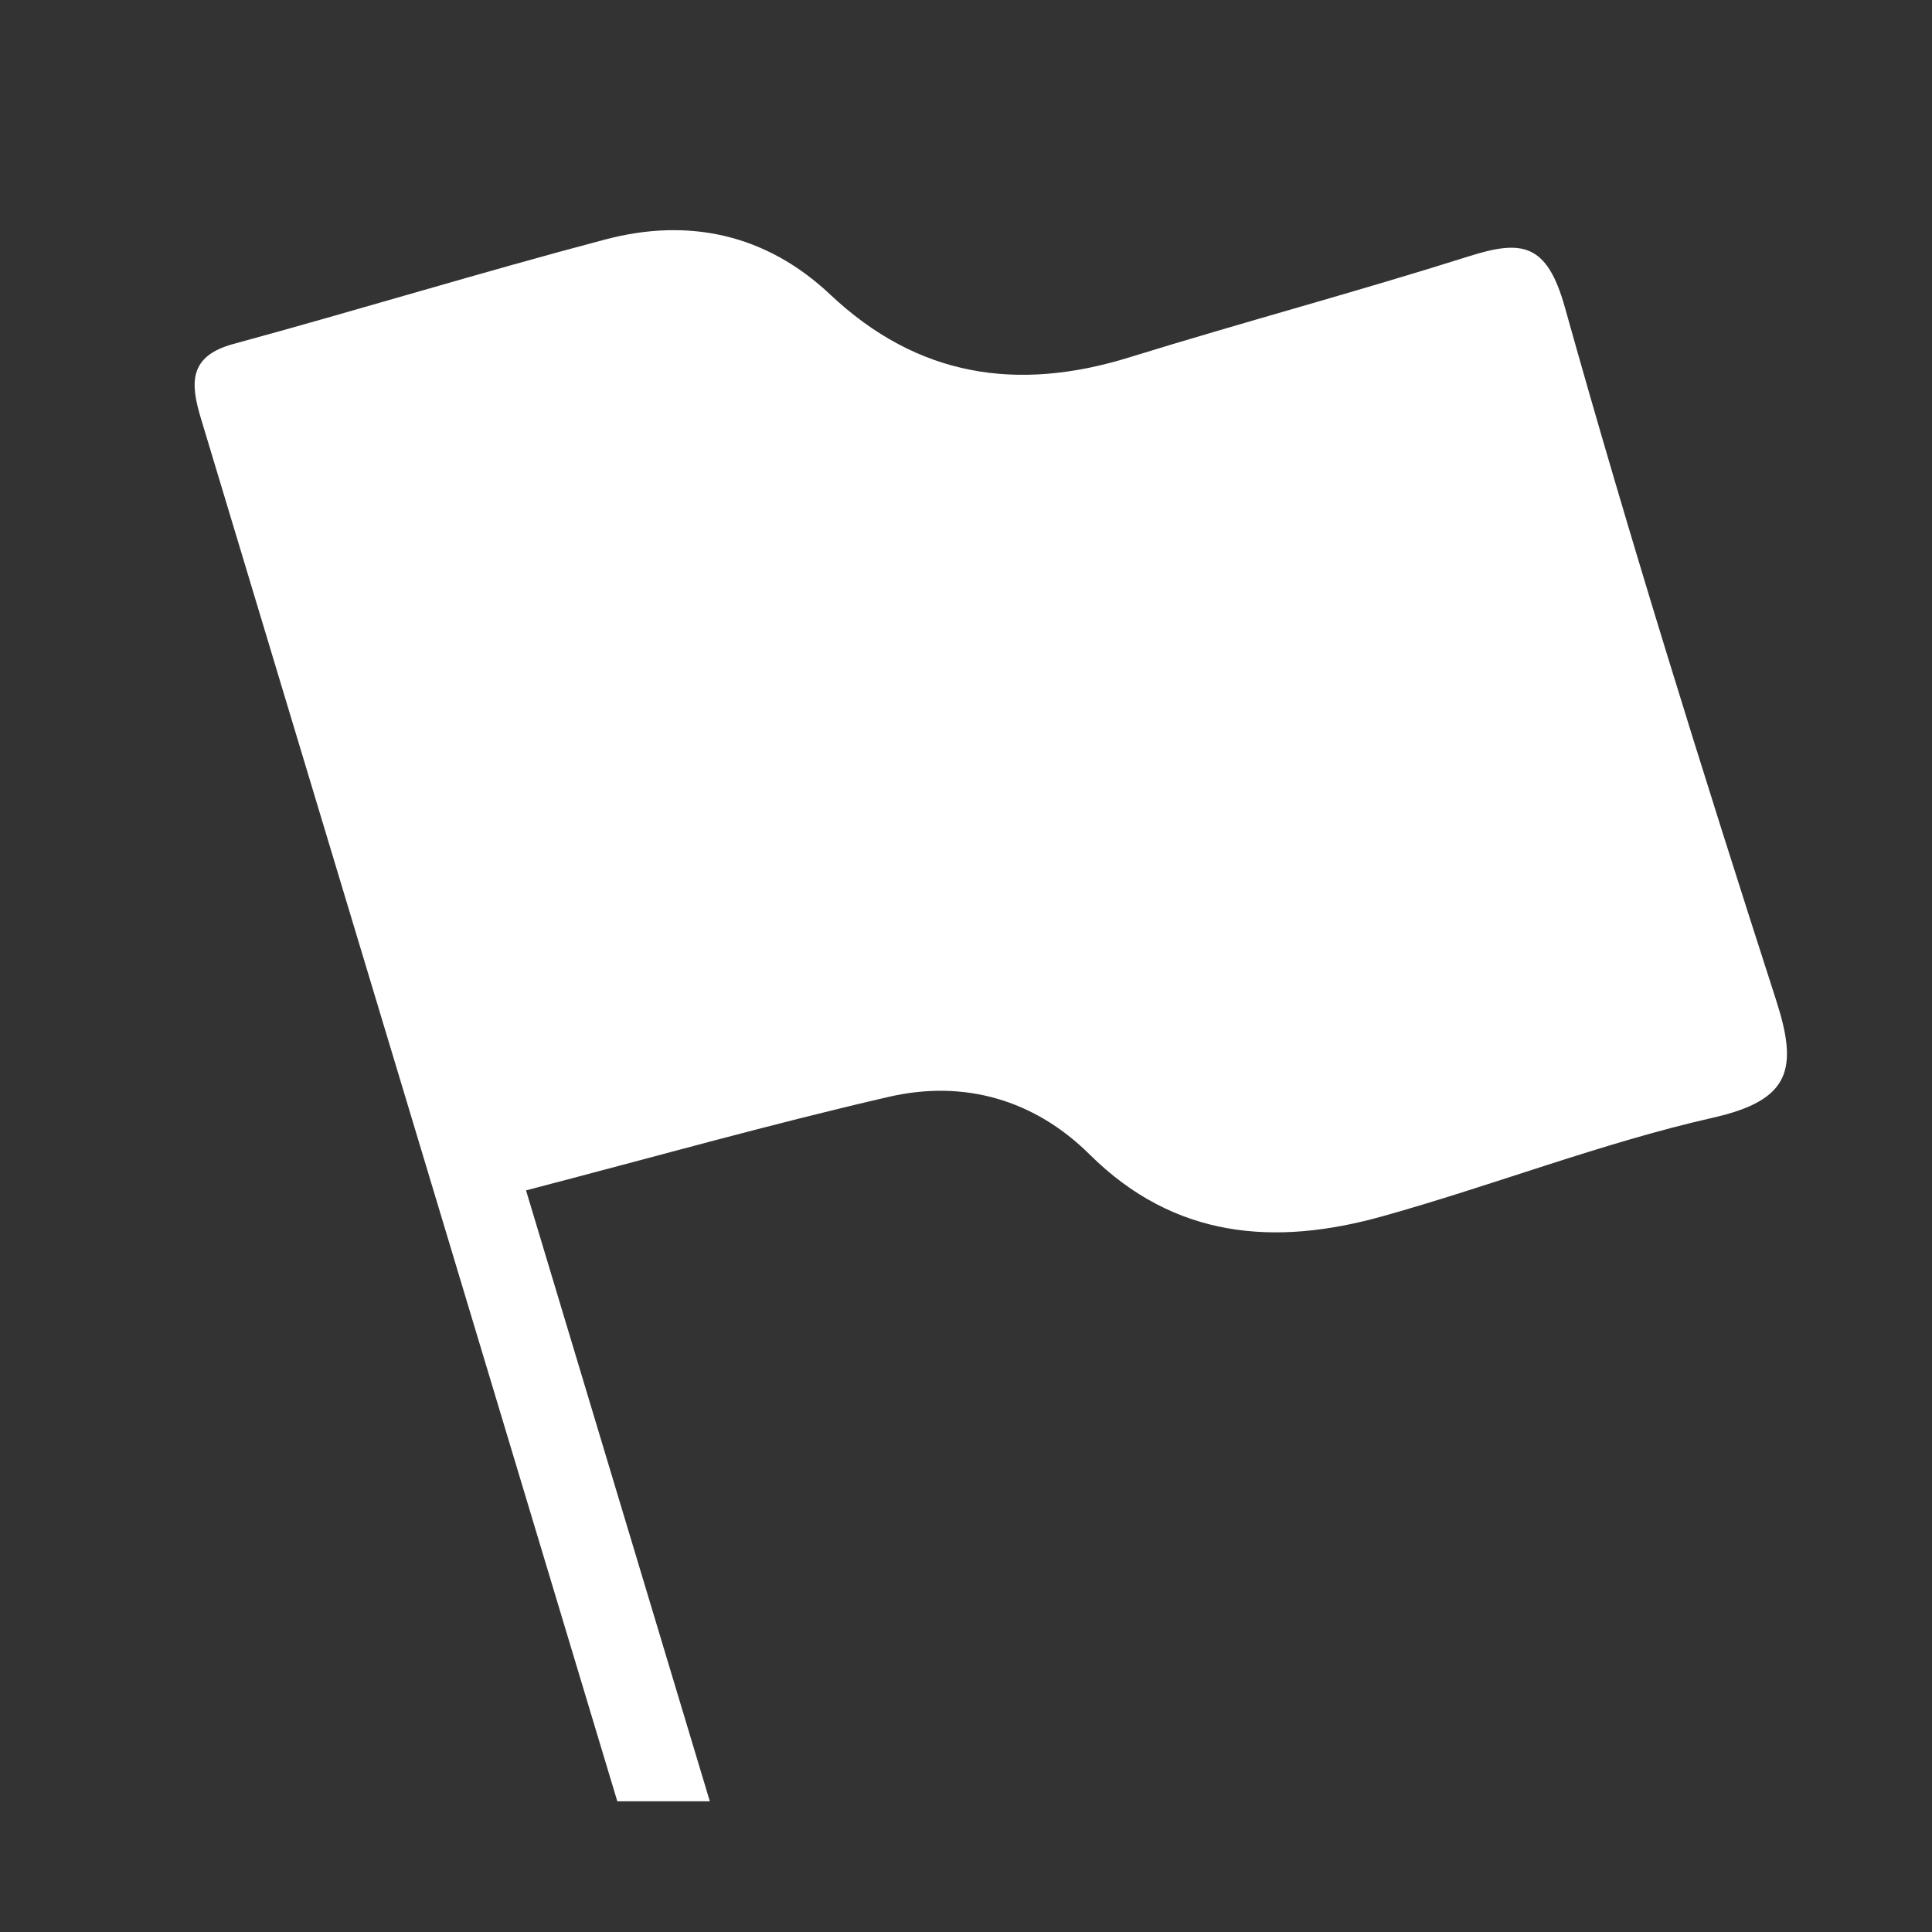 <?xml version="1.0" encoding="utf-8"?>
<!-- Generator: Adobe Illustrator 16.0.0, SVG Export Plug-In . SVG Version: 6.00 Build 0)  -->
<!DOCTYPE svg PUBLIC "-//W3C//DTD SVG 1.1//EN" "http://www.w3.org/Graphics/SVG/1.1/DTD/svg11.dtd">
<svg version="1.1" id="Layer_1" xmlns="http://www.w3.org/2000/svg" xmlns:xlink="http://www.w3.org/1999/xlink" x="0px" y="0px"
	 width="144px" height="144px" viewBox="0 0 144 144" enable-background="new 0 0 144 144" xml:space="preserve">
<rect x="0" y="0" width="144" height="144" fill="#333333" stroke="none"/>
<path fill-rule="evenodd" clip-rule="evenodd" fill="#FFFFFF" d="M39.207,88.724c4.736,15.738,9.15,30.41,13.7,45.534
	c-2.593,0-4.694,0-6.896,0C35.625,99.746,25.31,65.456,14.971,31.172c-0.784-2.602-0.922-4.624,2.419-5.533
	c9.266-2.521,18.451-5.34,27.734-7.792c6.218-1.643,11.985-0.39,16.755,4.106c6.507,6.136,13.935,7.271,22.29,4.684
	c8.408-2.605,16.919-4.879,25.311-7.533c3.949-1.25,5.815-0.997,7.155,3.795c4.849,17.333,10.226,34.526,15.75,51.658
	c1.645,5.1,1.09,7.433-4.673,8.74c-8.368,1.897-16.439,5.065-24.726,7.373c-7.953,2.215-15.437,1.662-21.763-4.615
	c-4.124-4.094-9.365-5.599-14.98-4.302C57.358,83.802,48.575,86.284,39.207,88.724z"/>
</svg>
